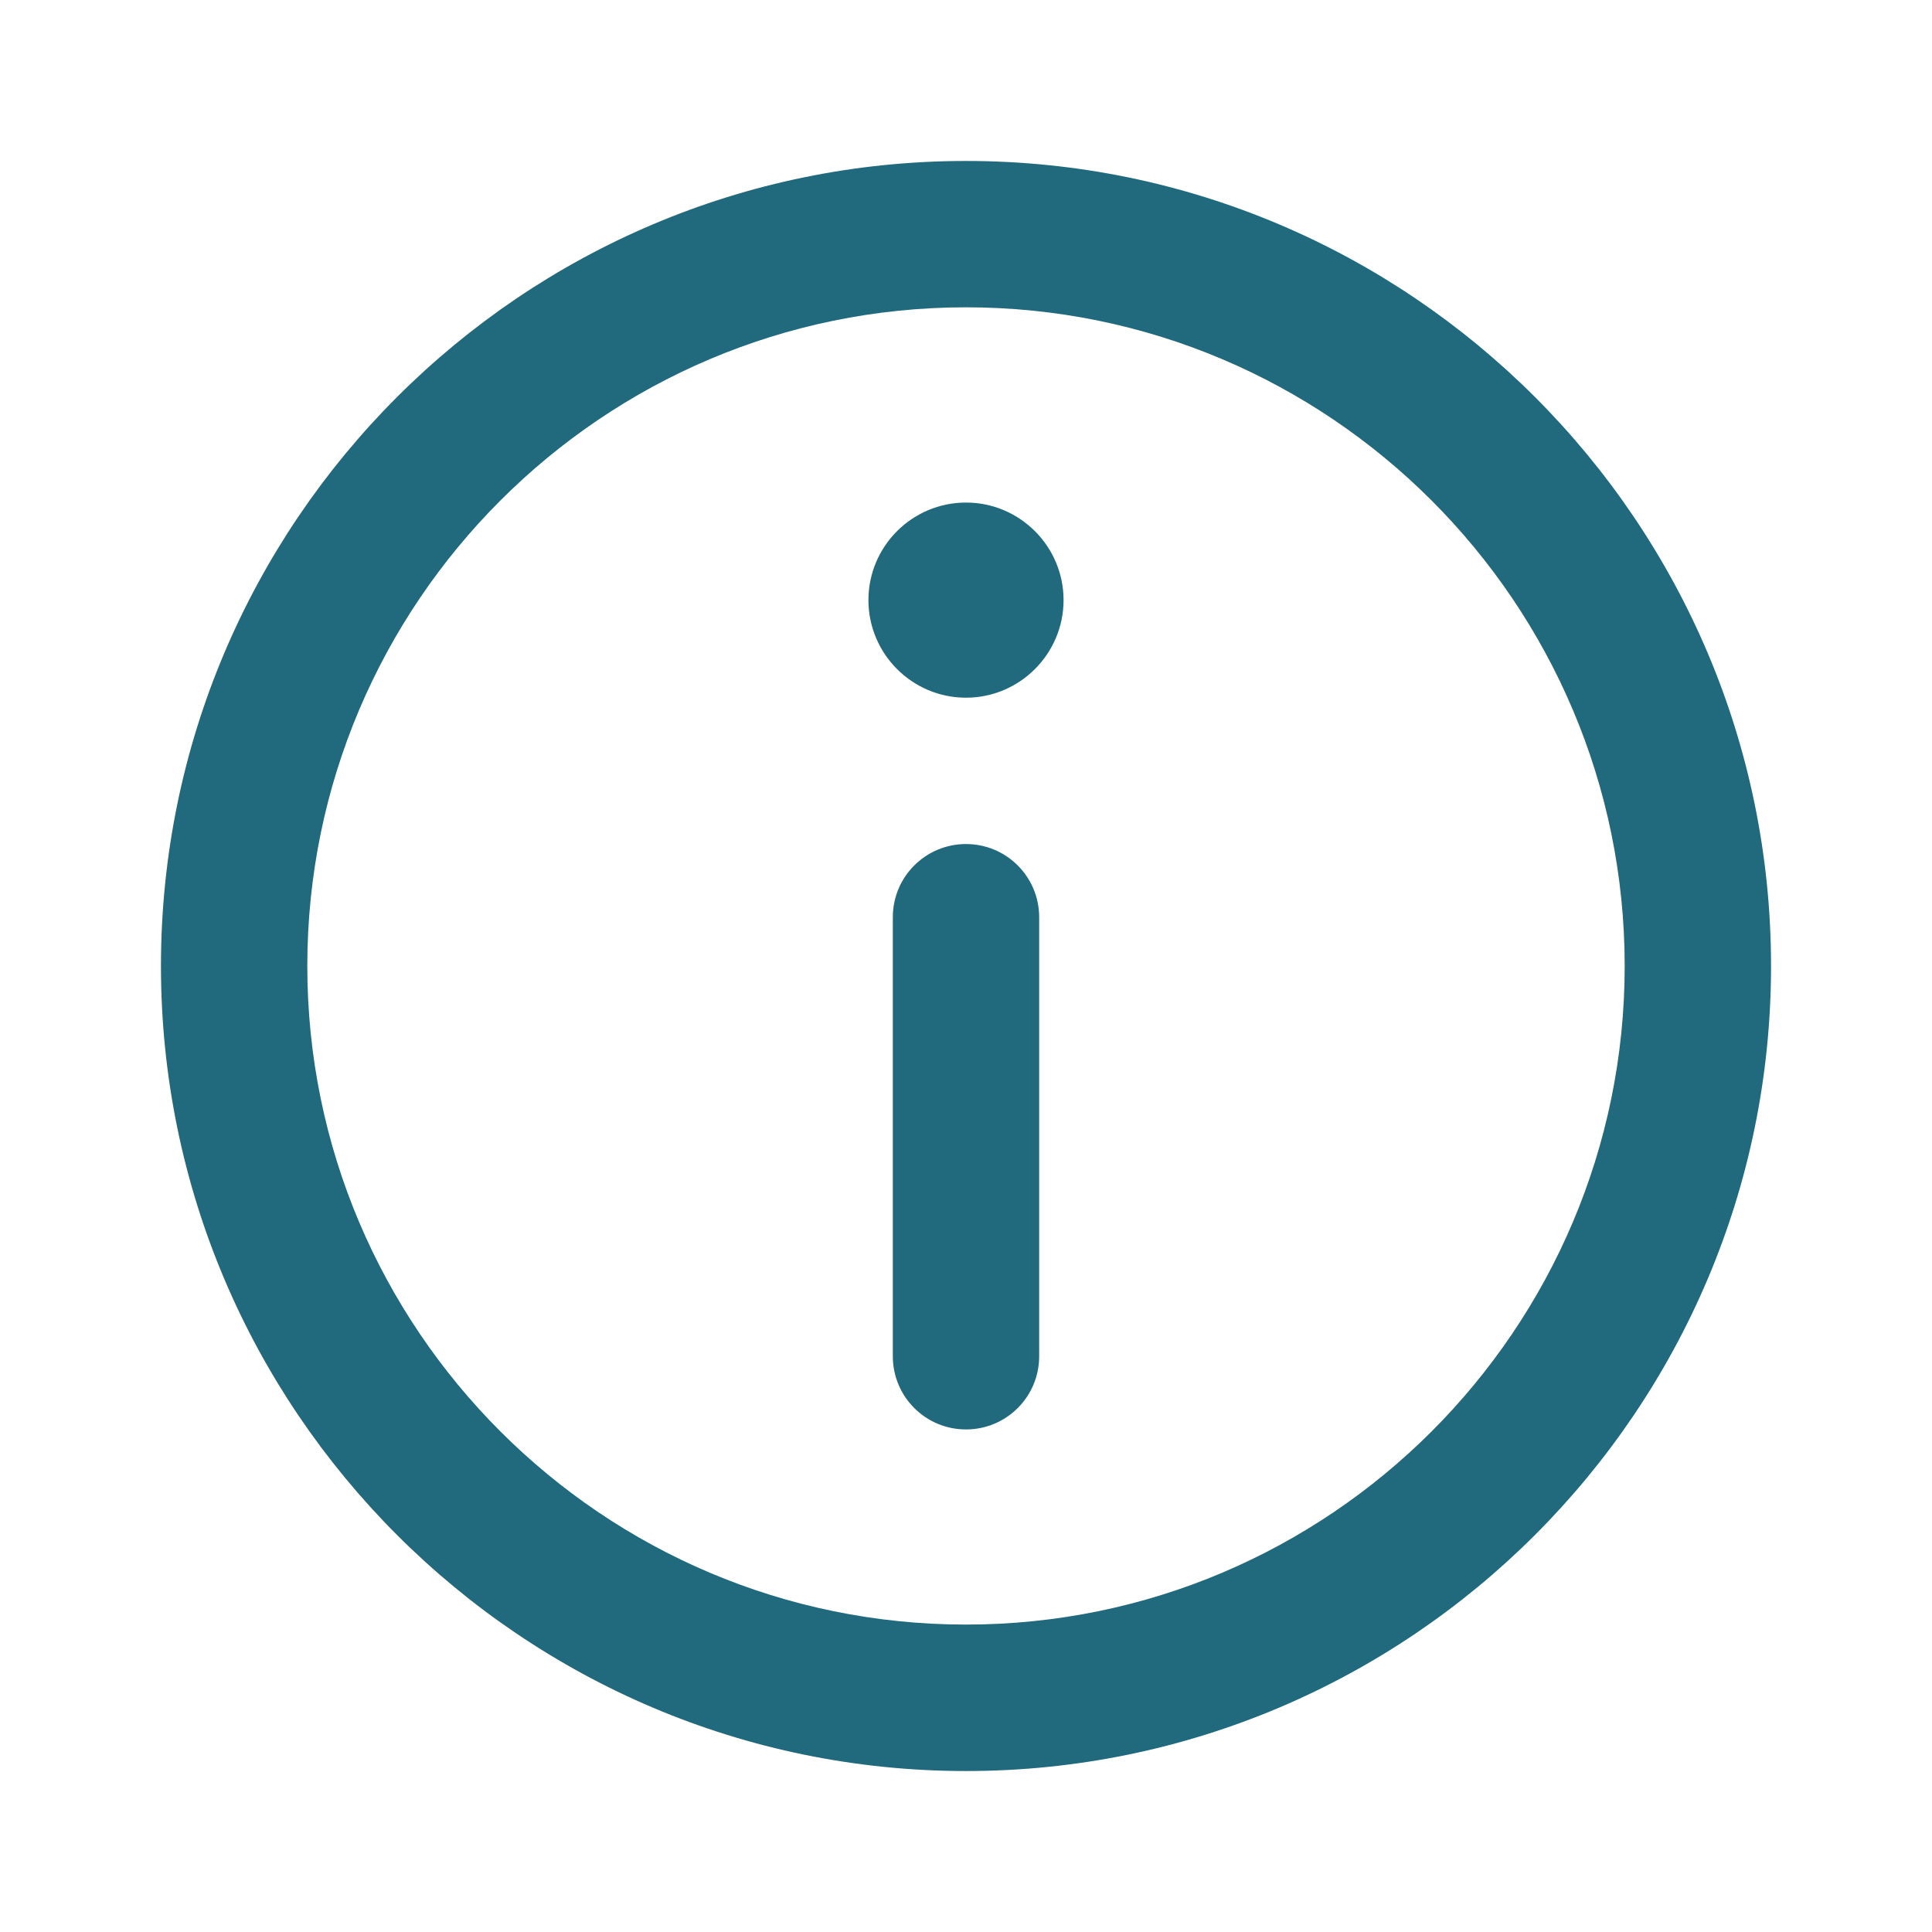<svg width="16" height="16" viewBox="0 0 16 16" fill="none" xmlns="http://www.w3.org/2000/svg">
<g id="info">
<path id="Vector" fill-rule="evenodd" clip-rule="evenodd" d="M8 1.333C4.324 1.333 1.333 4.324 1.333 8C1.333 11.676 4.324 14.667 8 14.667C11.676 14.667 14.667 11.676 14.667 8C14.667 4.324 11.676 1.333 8 1.333ZM8 13.454C4.992 13.454 2.545 11.008 2.545 8C2.545 4.992 4.992 2.545 8 2.545C11.008 2.545 13.455 4.992 13.455 8C13.455 11.008 11.008 13.454 8 13.454ZM8 4.162C7.554 4.162 7.192 4.524 7.192 4.97C7.192 5.415 7.554 5.778 8 5.778C8.445 5.778 8.808 5.415 8.808 4.97C8.808 4.524 8.445 4.162 8 4.162ZM7.394 7.596C7.394 7.261 7.665 6.99 8 6.99C8.335 6.99 8.606 7.261 8.606 7.596V11.232C8.606 11.567 8.335 11.838 8 11.838C7.665 11.838 7.394 11.567 7.394 11.232V7.596Z" fill="#21697C"/>
</g>
</svg>
